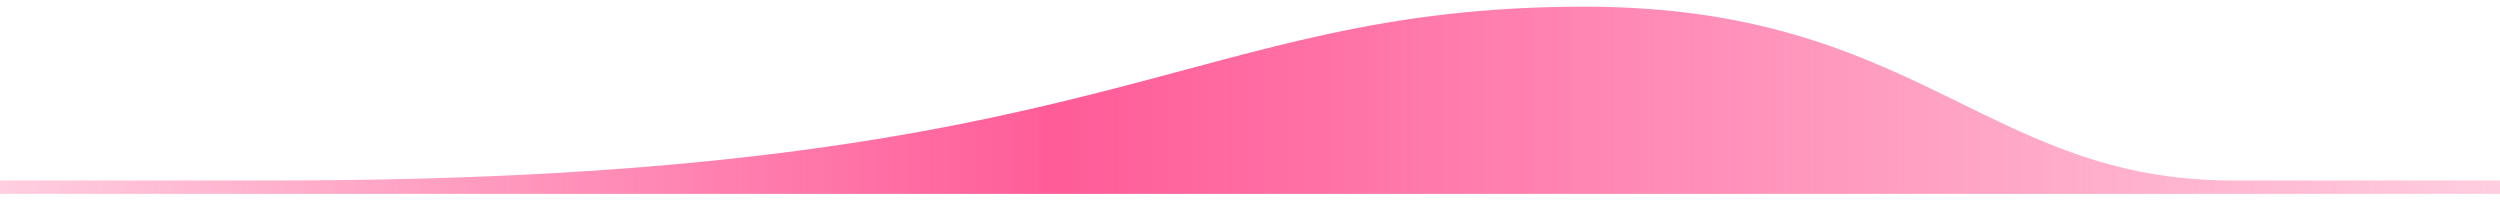 <svg width="374" height="30" fill="none" xmlns="http://www.w3.org/2000/svg">
  <g filter="url(#filter0_f)">
    <path d="M334 27h41v2H0v-2h41C167 27 177 1 237 1c50 0 60 26 97 26z" fill="url(#paint0_linear)"/>
  </g>
  <defs>
    <linearGradient id="paint0_linear" x1="375" y1="29" x2="0" y2="29" gradientUnits="userSpaceOnUse">
      <stop stop-color="#FF5C98" stop-opacity=".3"/>
      <stop offset=".578" stop-color="#FF5C98"/>
      <stop offset="1" stop-color="#FF5C98" stop-opacity=".3"/>
    </linearGradient>
    <filter id="filter0_f" x="-1" y="0" width="377" height="30" filterUnits="userSpaceOnUse" color-interpolation-filters="sRGB">
      <feFlood flood-opacity="0" result="BackgroundImageFix"/>
      <feBlend in="SourceGraphic" in2="BackgroundImageFix" result="shape"/>
      <feGaussianBlur stdDeviation=".5" result="effect1_foregroundBlur"/>
    </filter>
  </defs>
</svg>
